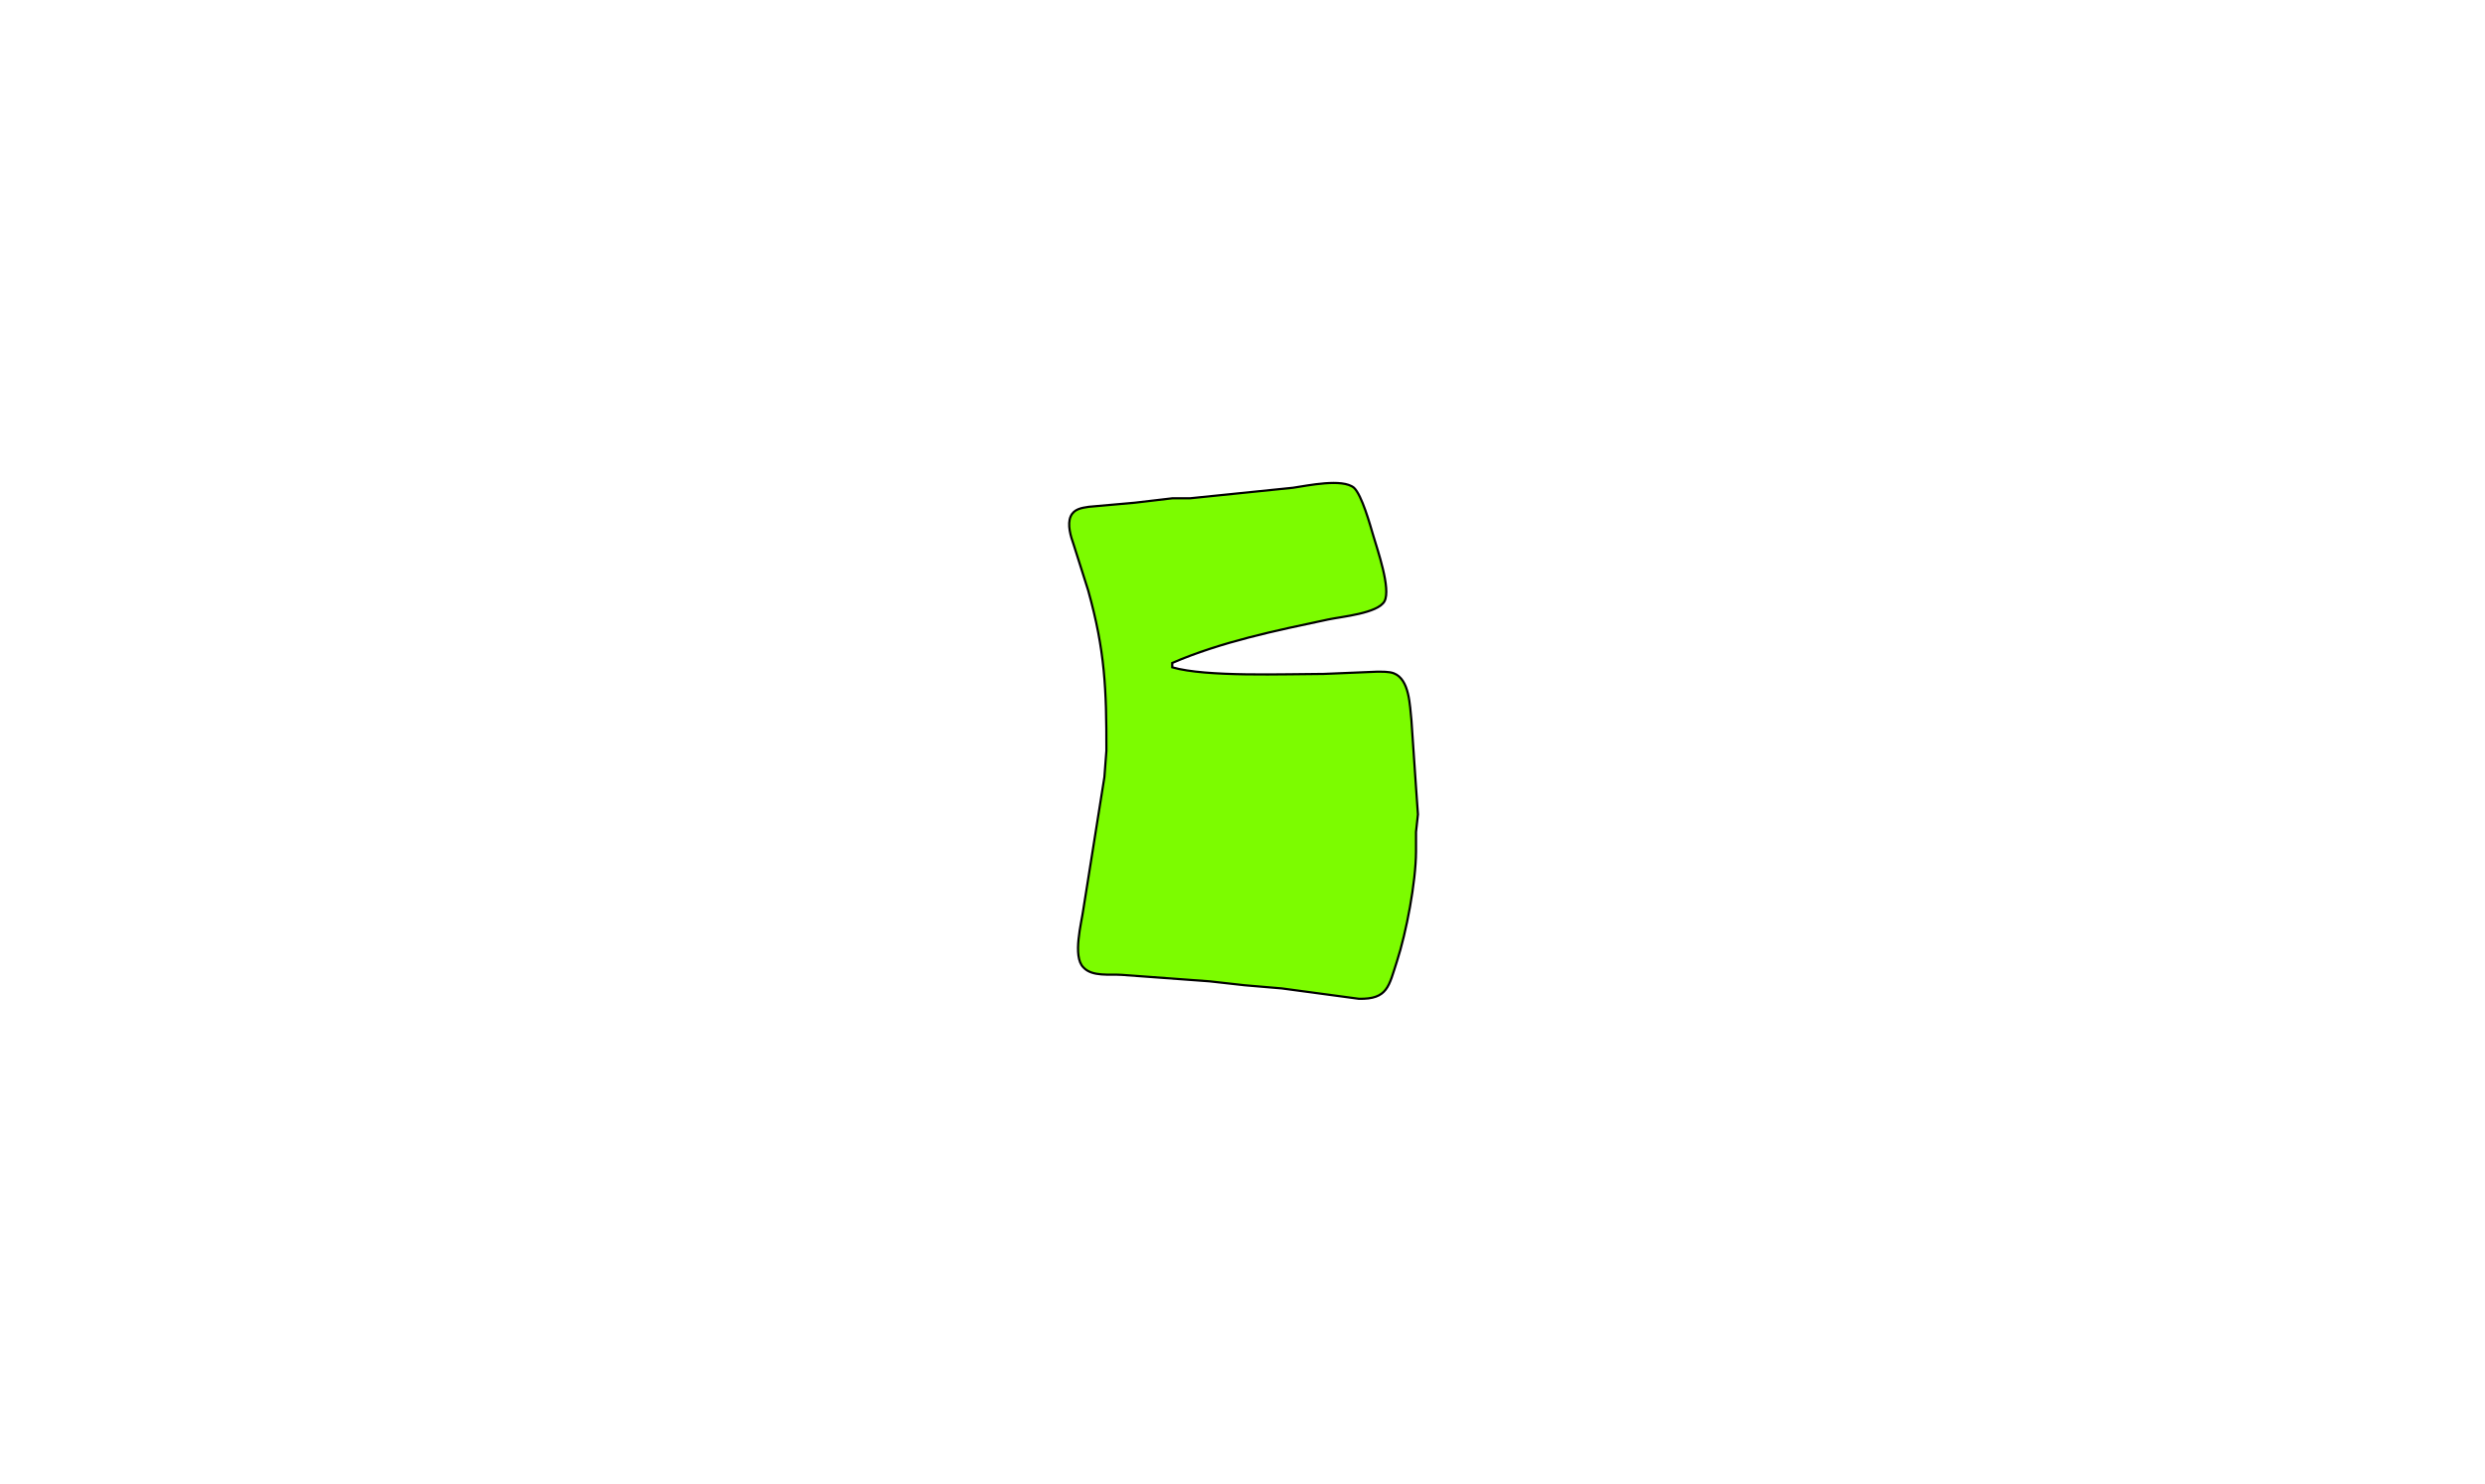 <?xml version="1.0" encoding="UTF-8" standalone="no"?>
<!DOCTYPE svg PUBLIC "-//W3C//DTD SVG 20010904//EN"
              "http://www.w3.org/TR/2001/REC-SVG-20010904/DTD/svg10.dtd">

<svg xmlns="http://www.w3.org/2000/svg"
     width="299.471mm" height="178.836mm"
     viewBox="0 0 1132 676">
  <path id="Selection"
        fill="lawngreen" stroke="black" stroke-width="1"
        d="M 534.00,304.00
           C 549.51,308.48 585.31,307.03 603.00,307.00
             603.00,307.00 627.00,306.00 627.00,306.00
             629.39,306.00 632.78,305.87 634.98,306.74
             642.11,309.54 642.21,321.38 642.95,328.00
             642.95,328.00 645.00,358.00 645.00,358.00
             645.00,358.00 645.92,371.00 645.92,371.00
             645.92,371.00 645.04,379.00 645.04,379.00
             645.04,379.00 645.04,388.00 645.04,388.00
             644.98,401.84 640.65,424.76 636.33,438.00
             632.67,449.23 632.16,455.28 619.00,454.99
             619.00,454.99 584.00,450.28 584.00,450.28
             584.00,450.28 567.00,448.83 567.00,448.83
             567.00,448.83 551.00,447.04 551.00,447.04
             551.00,447.04 511.00,444.09 511.00,444.09
             505.52,443.71 497.51,445.03 493.53,440.70
             488.47,435.70 492.67,420.47 493.53,414.00
             493.53,414.00 503.09,354.00 503.09,354.00
             503.09,354.00 504.00,342.00 504.00,342.00
             504.04,314.03 503.39,296.44 495.71,269.00
             495.71,269.00 489.05,248.00 489.05,248.00
             487.76,244.42 486.08,238.89 487.74,235.21
             489.27,231.81 492.74,231.37 496.00,230.87
             496.00,230.87 517.00,229.00 517.00,229.00
             517.00,229.00 534.00,227.00 534.00,227.00
             534.00,227.00 542.00,227.00 542.00,227.00
             542.00,227.00 589.00,222.19 589.00,222.19
             595.85,221.18 611.52,217.82 616.78,222.19
             620.38,225.58 624.10,238.96 625.58,244.00
             627.45,250.40 633.72,268.28 630.69,273.89
             627.70,279.42 611.16,280.90 605.00,282.21
             581.06,287.30 556.53,292.31 534.00,302.00
             534.00,302.00 534.00,304.00 534.00,304.00 Z" />
</svg>
